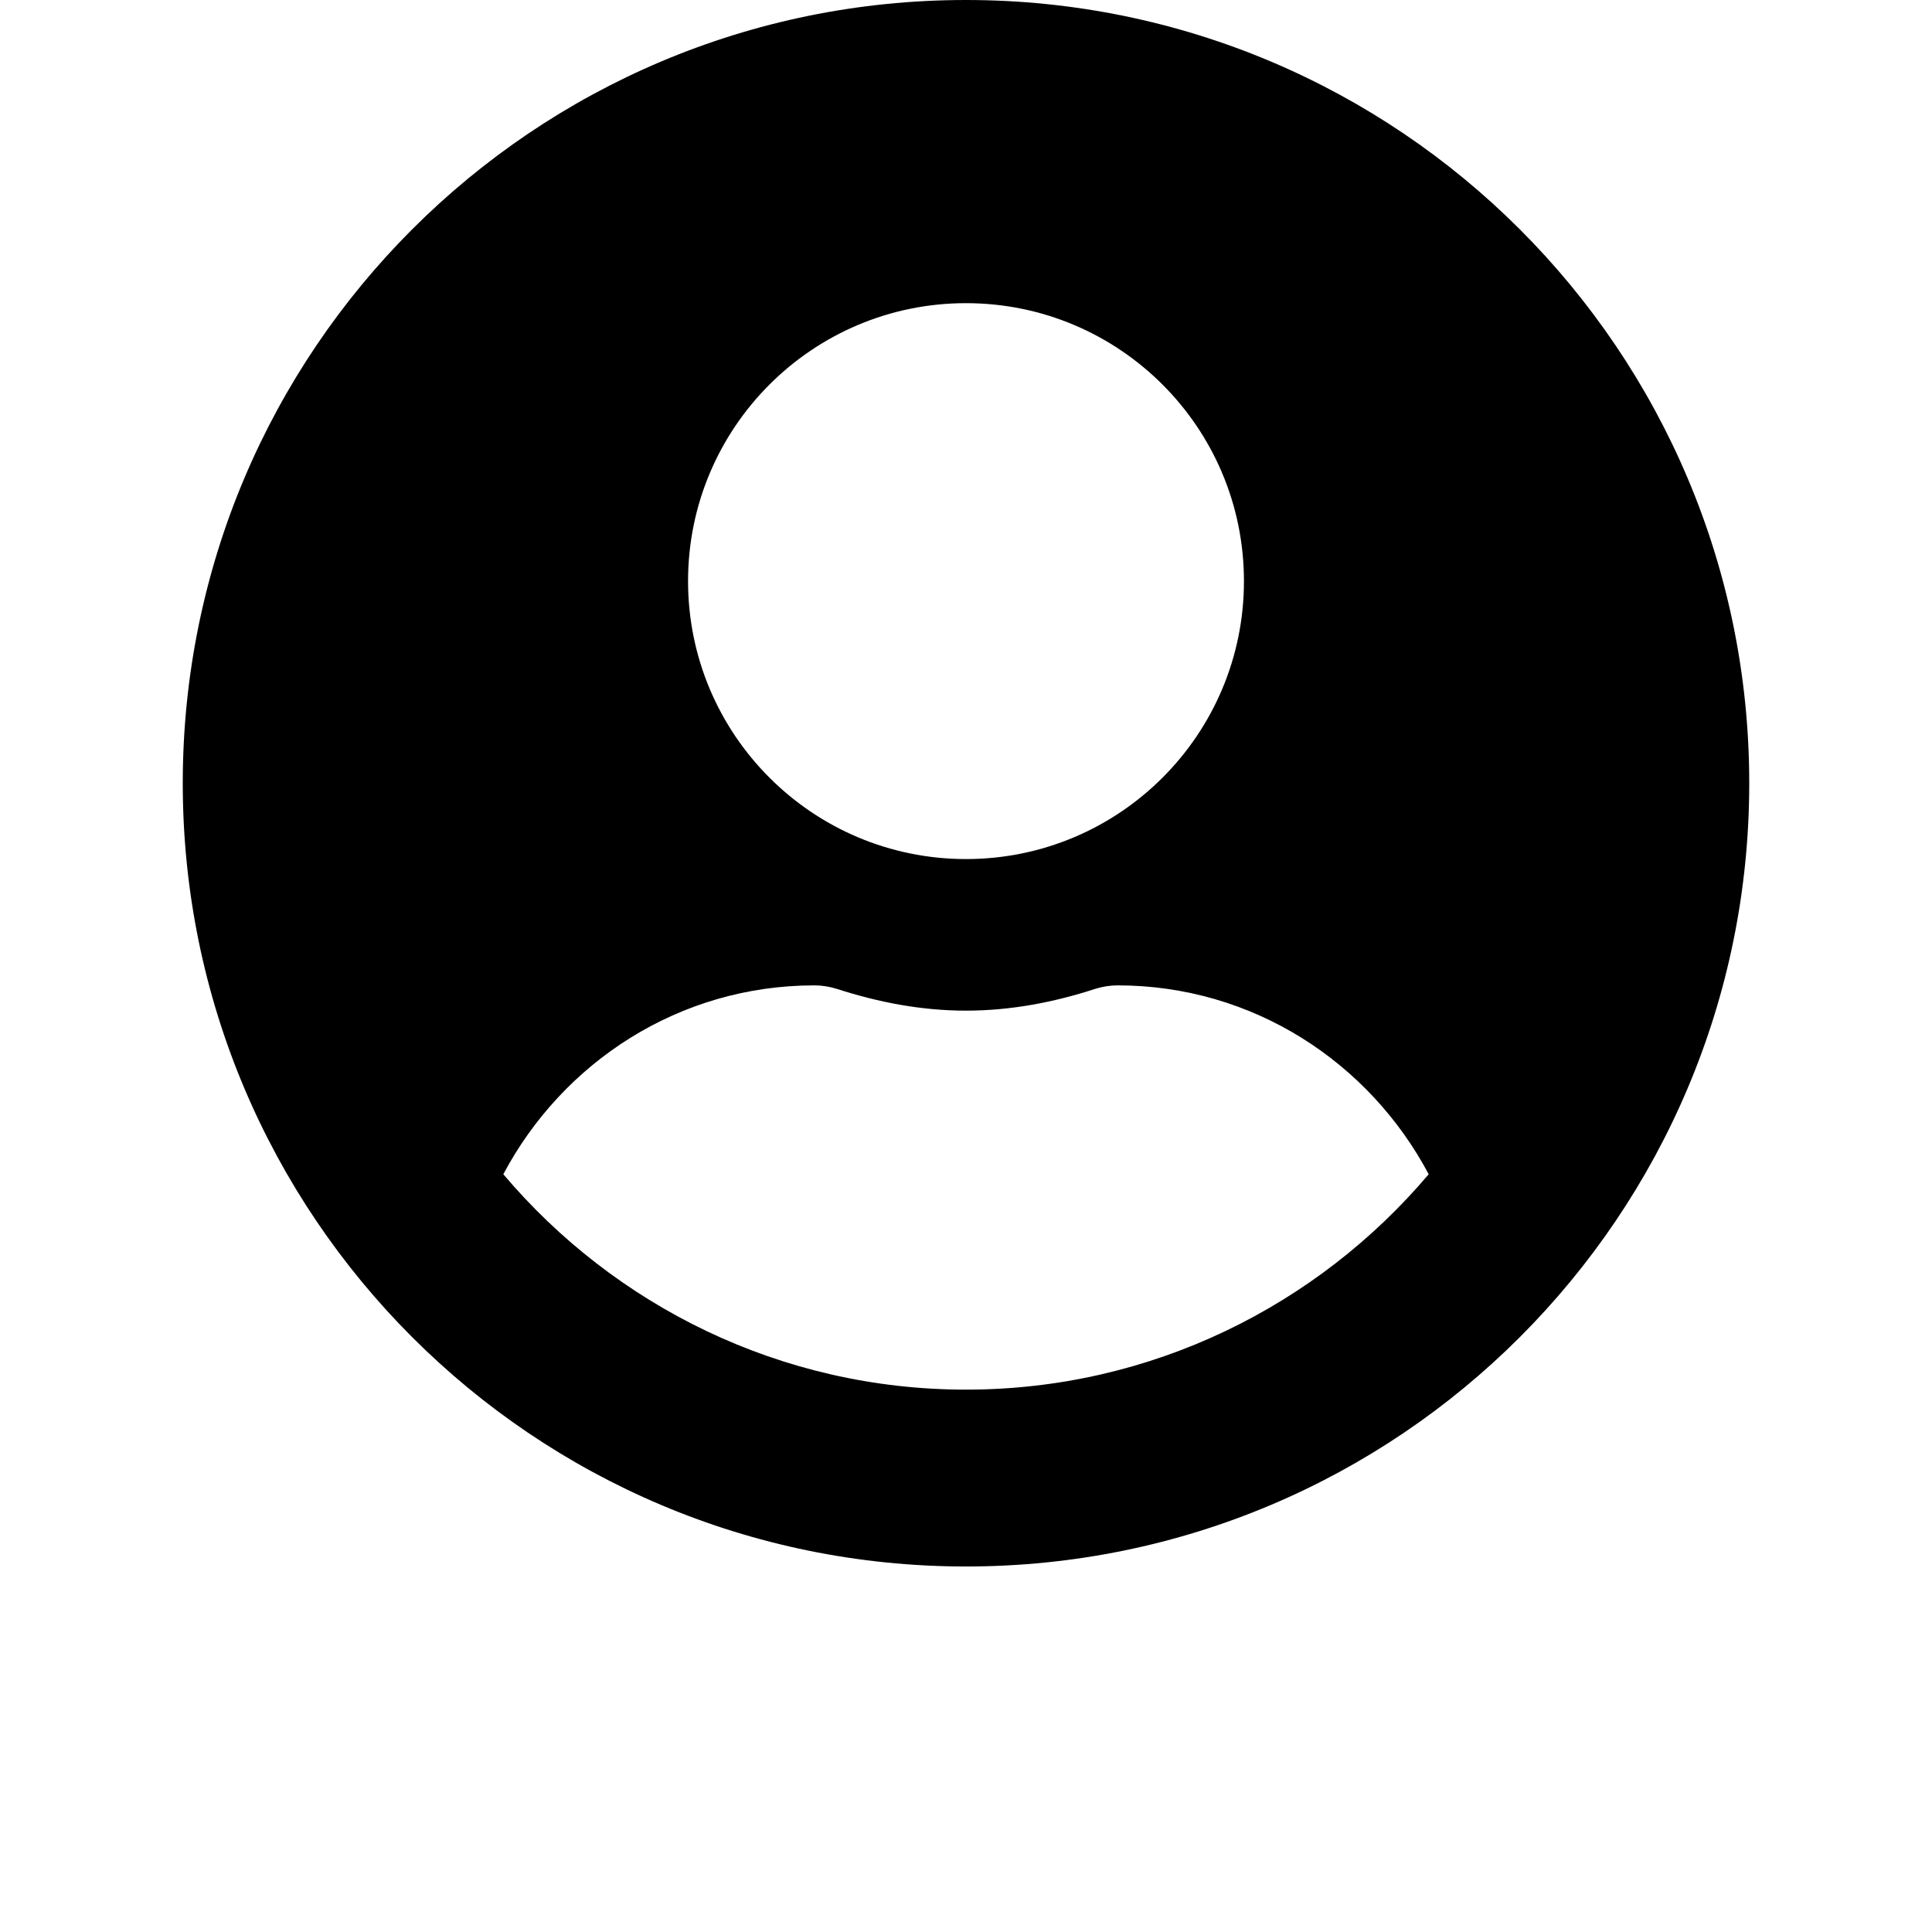 <?xml version="1.0" encoding="UTF-8"?>
<svg width="30px" height="30px" viewBox="0 0 30 37" version="1.1" xmlns="http://www.w3.org/2000/svg" xmlns:xlink="http://www.w3.org/1999/xlink">
    <!-- Generator: Sketch 60 (88103) - https://sketch.com -->
    <title>user-circle-solid</title>
    <desc>Created with Sketch.</desc>
    <g id="web" stroke="none" stroke-width="1" fill="none" fill-rule="evenodd">
        <g id="payment" transform="translate(-129, -752)" fill="#000000" fill-rule="nonzero">
            <g id="shop" transform="translate(80, 214)">
                <g id="商品詳細">
                    <g id="cust-info" transform="translate(2, 500)">
                        <g id="user-circle-solid" transform="translate(47, 38)">
                            <path d="M15,0 C6.714,0 0,6.714 0,15 C0,23.286 6.714,30 15,30 C23.286,30 30,23.286 30,15 C30,6.714 23.286,0 15,0 Z M15,5.806 C17.94,5.806 20.323,8.19 20.323,11.129 C20.323,14.069 17.94,16.452 15,16.452 C12.06,16.452 9.677,14.069 9.677,11.129 C9.677,8.19 12.06,5.806 15,5.806 Z M15,26.613 C11.45,26.613 8.268,25.004 6.139,22.488 C7.276,20.347 9.502,18.871 12.097,18.871 C12.242,18.871 12.387,18.895 12.526,18.938 C13.312,19.192 14.135,19.355 15,19.355 C15.865,19.355 16.694,19.192 17.474,18.938 C17.613,18.895 17.758,18.871 17.903,18.871 C20.498,18.871 22.724,20.347 23.861,22.488 C21.732,25.004 18.55,26.613 15,26.613 Z" id="Shape"></path>
                        </g>
                    </g>
                </g>
            </g>
        </g>
    </g>
</svg>
